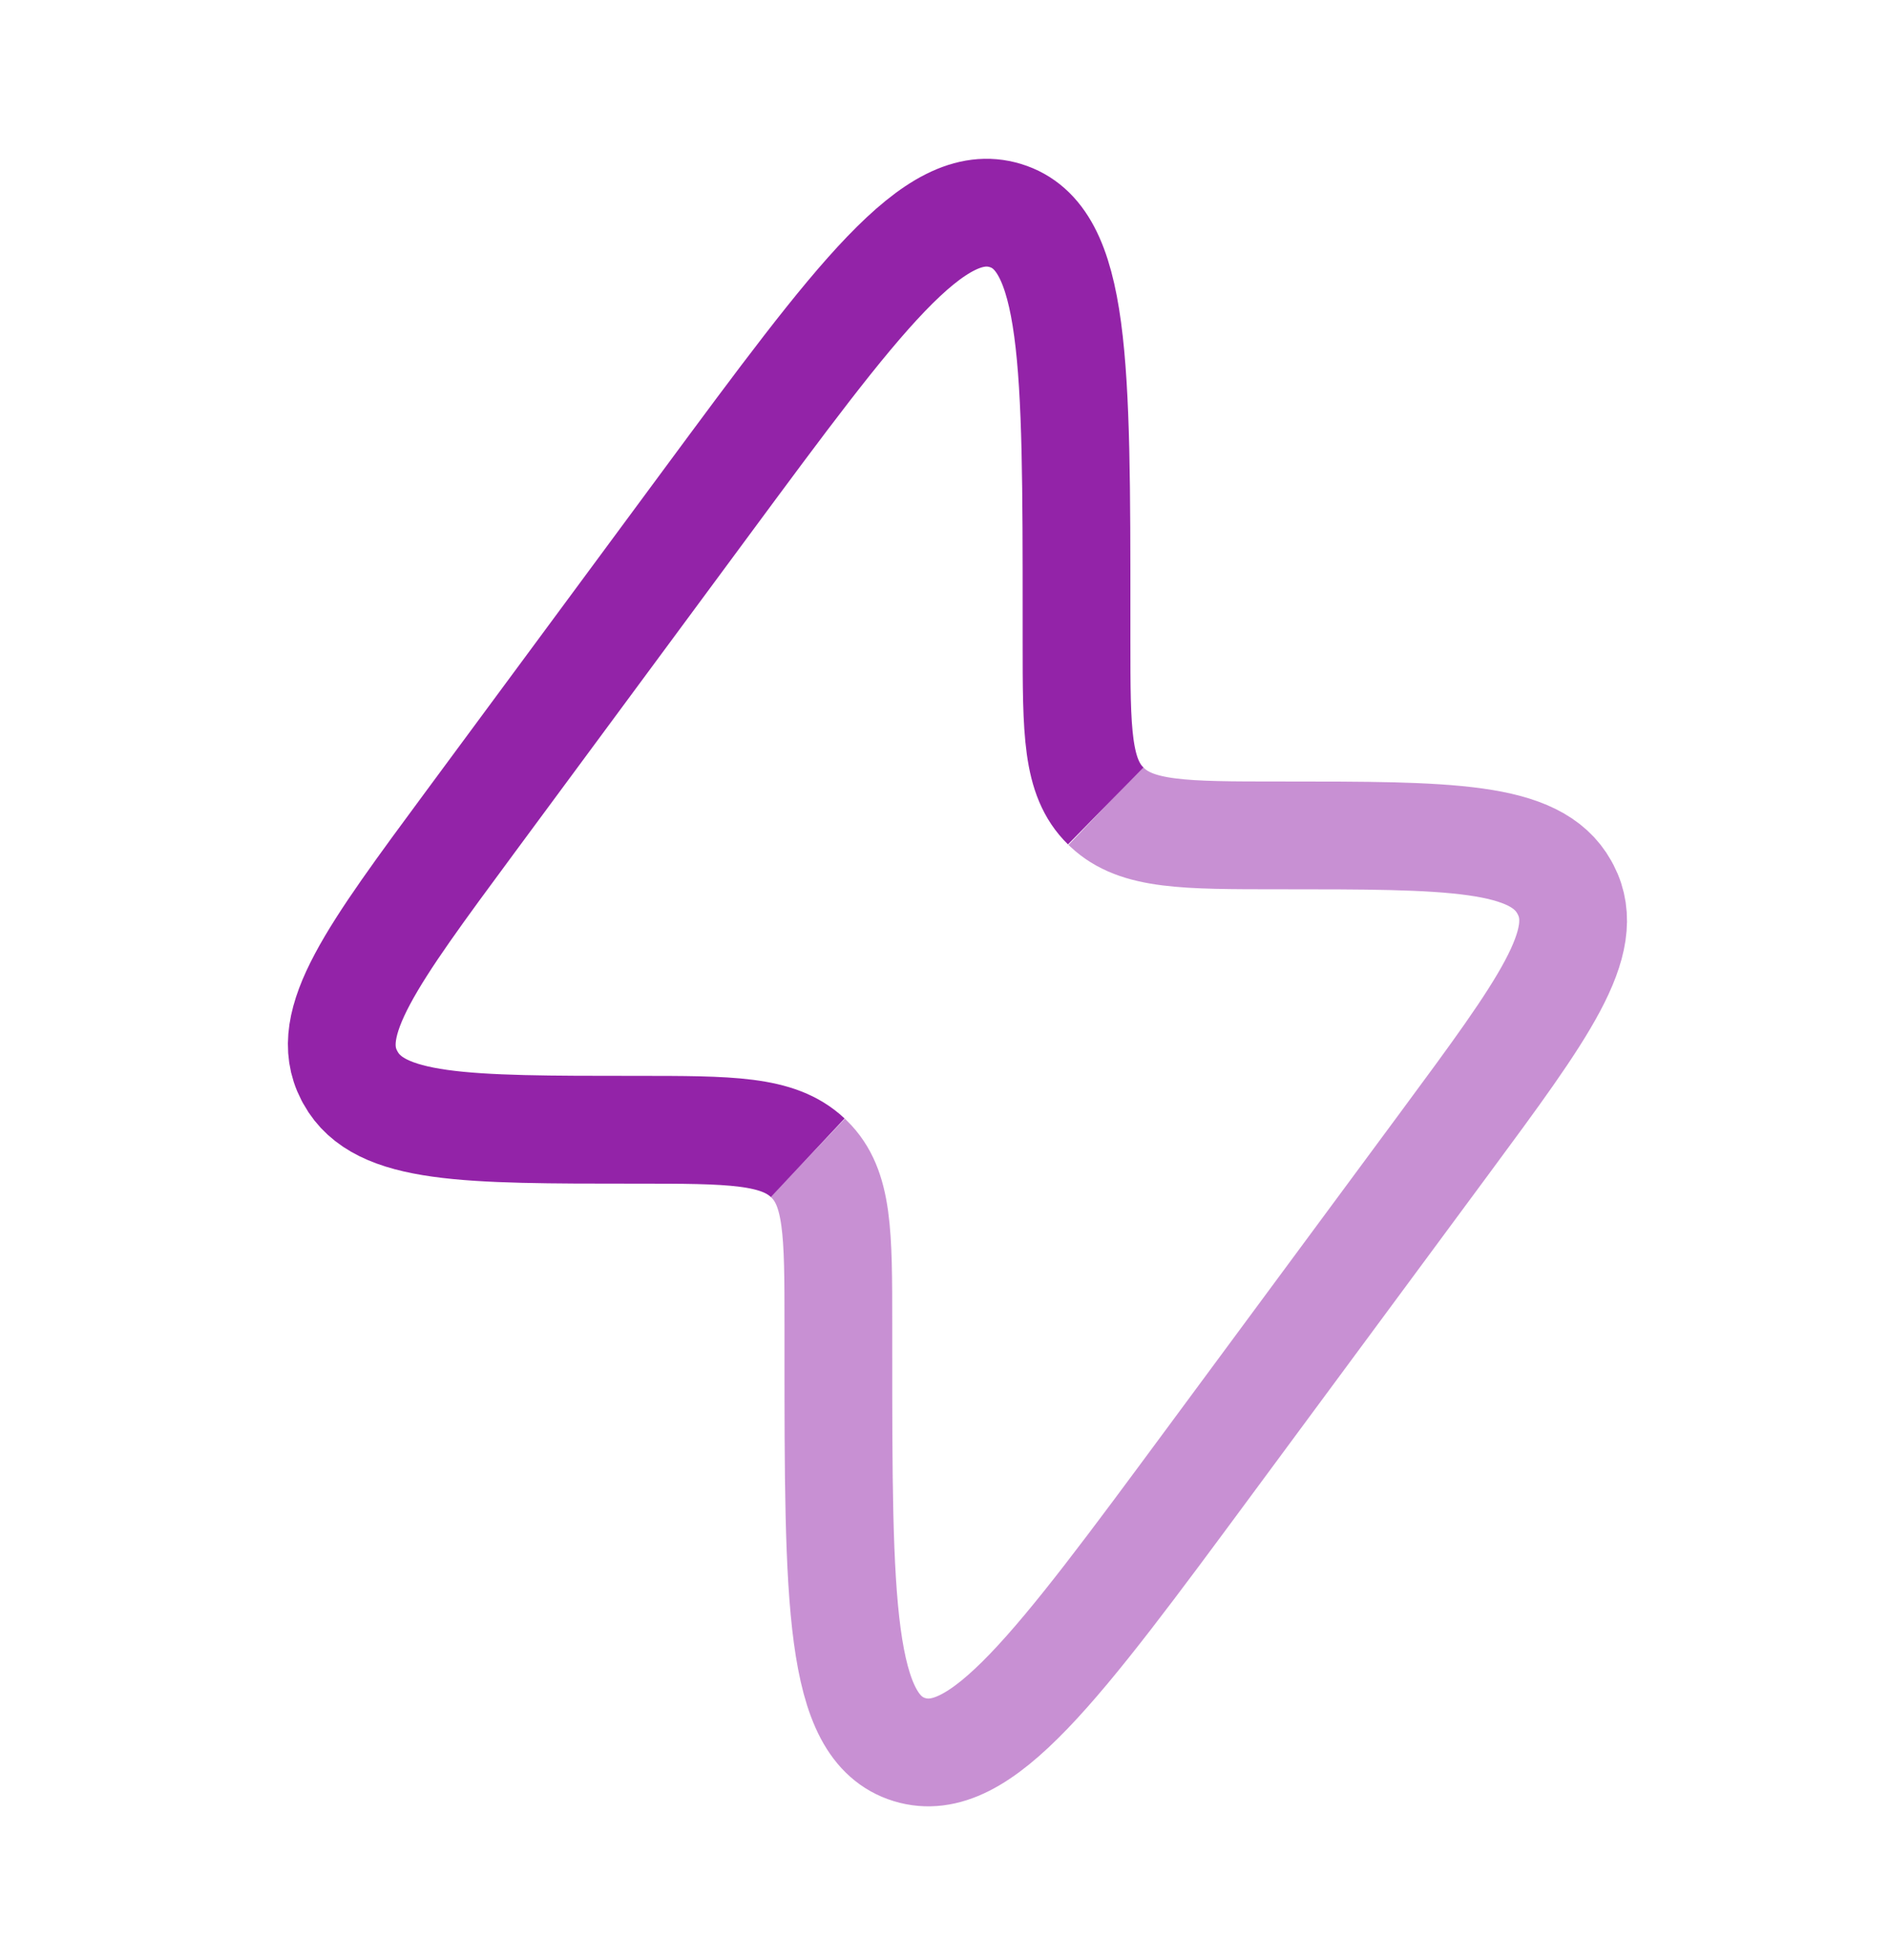 <svg width="27" height="28" viewBox="0 0 27 28" fill="none" xmlns="http://www.w3.org/2000/svg">
<path d="M15.804 11.515C15.387 11.106 15.387 10.454 15.387 9.151V8.81C15.387 5.197 15.387 3.391 14.372 3.08C13.356 2.768 12.268 4.241 10.09 7.187L6.722 11.744C5.309 13.656 4.602 14.613 4.991 15.364C4.998 15.377 5.005 15.389 5.011 15.401C5.424 16.142 6.644 16.142 9.085 16.142C10.441 16.142 11.119 16.142 11.545 16.542" stroke="#9323A8" stroke-width="1.54"/>
<path opacity="0.5" d="M15.804 11.515L15.826 11.536C16.251 11.936 16.93 11.936 18.286 11.936C20.727 11.936 21.947 11.936 22.359 12.676C22.366 12.688 22.373 12.701 22.379 12.713C22.769 13.465 22.062 14.421 20.649 16.333L17.28 20.89C15.103 23.836 14.014 25.309 12.999 24.998C11.983 24.687 11.983 22.88 11.983 19.267V18.926C11.983 17.623 11.983 16.972 11.567 16.563L11.545 16.542" stroke="#9323A8" stroke-width="1.54"/>
</svg>
